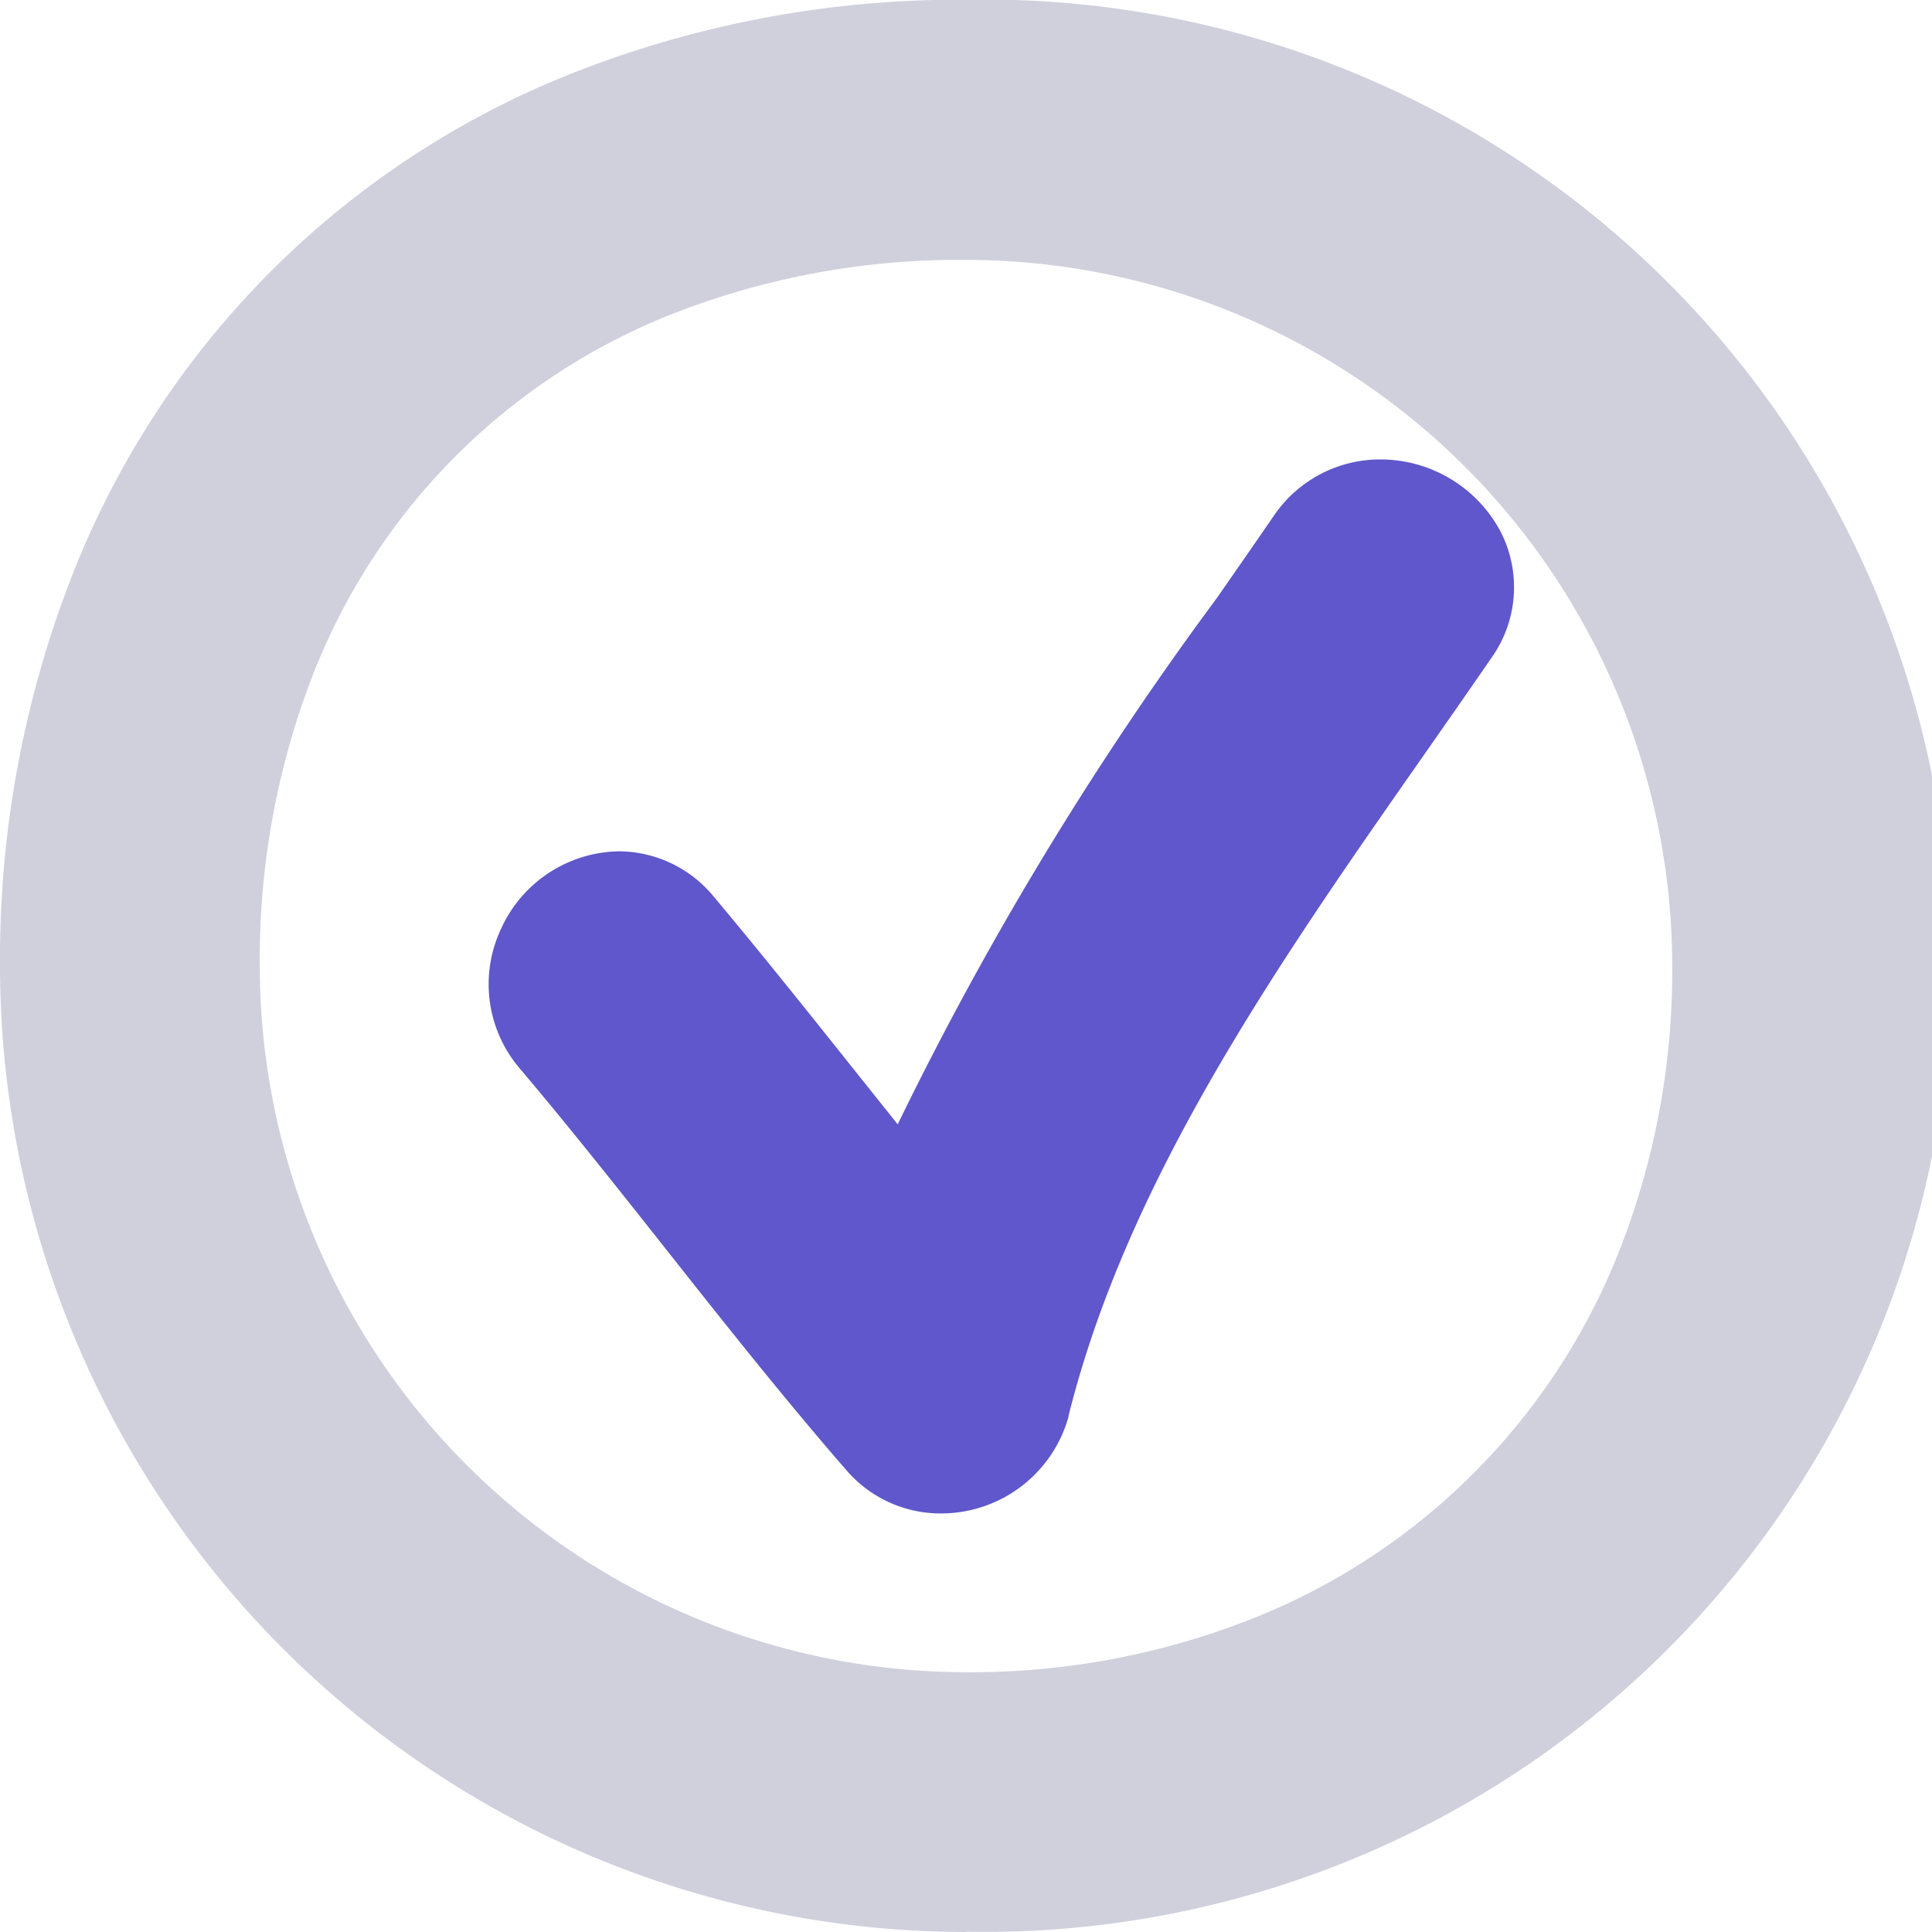 <svg xmlns="http://www.w3.org/2000/svg" width="21.782" height="21.782" viewBox="0 0 21.782 21.782">
  <g id="Group_909" data-name="Group 909" transform="translate(-205.698 -174.686)">
    <path id="Path_1545" data-name="Path 1545" d="M1486.123,493.347a9.935,9.935,0,0,1-9.924-9.923,9.5,9.5,0,0,1,9.924-9.923,9.935,9.935,0,0,1,9.923,9.923A9.6,9.6,0,0,1,1486.123,493.347Zm0-18.852a8.545,8.545,0,0,0-8.928,8.929,8.938,8.938,0,0,0,8.928,8.928,8.63,8.63,0,0,0,8.928-8.928A8.938,8.938,0,0,0,1486.123,474.495Z" transform="translate(-1269.534 -297.847)" fill="#818098"/>
    <path id="Path_1545_-_Outline" data-name="Path 1545 - Outline" d="M1485.591,493.782a10.9,10.9,0,0,1-10.891-10.891,11.874,11.874,0,0,1,.8-4.369,10.013,10.013,0,0,1,5.725-5.725,11.877,11.877,0,0,1,4.369-.8,10.893,10.893,0,1,1,0,21.782Zm0-18.852a8.855,8.855,0,0,0-3.258.589,7.175,7.175,0,0,0-4.115,4.115,8.853,8.853,0,0,0-.589,3.258,7.97,7.97,0,0,0,7.961,7.961,8.62,8.62,0,0,0,3.22-.6,7.357,7.357,0,0,0,4.143-4.143,8.614,8.614,0,0,0,.6-3.22A7.97,7.97,0,0,0,1485.591,474.93Z" transform="translate(-1269.002 -297.314)" fill="#d0d0dd"/>
    <path id="Path_1546" data-name="Path 1546" d="M1528.058,509.281c-1.76,2.564-3.75,5.217-4.732,8.2-1.058-1.263-2.053-2.577-3.112-3.839-.421-.485-1.123.217-.7.7,1.25,1.48,2.4,3.048,3.673,4.515a.5.5,0,0,0,.829-.217c.816-3.278,3.036-6.135,4.911-8.865C1529.282,509.256,1528.415,508.758,1528.058,509.281Z" transform="translate(-1307.209 -328.225)" fill="#818098"/>
    <path id="Path_1546_-_Outline" data-name="Path 1546 - Outline" d="M1527.938,507.559h0a1.534,1.534,0,0,1,1.348.8,1.371,1.371,0,0,1-.094,1.434c-.249.362-.506.73-.755,1.086-1.647,2.355-3.35,4.791-4.016,7.467l0,.009a1.491,1.491,0,0,1-1.436,1.087,1.4,1.4,0,0,1-1.062-.481c-.709-.816-1.386-1.671-2.041-2.5-.531-.671-1.08-1.365-1.636-2.023a1.462,1.462,0,0,1-.227-1.576,1.485,1.485,0,0,1,1.335-.885,1.391,1.391,0,0,1,1.059.5l.011.013c.537.641,1.063,1.3,1.572,1.939l.5.626a37.513,37.513,0,0,1,3.6-5.936c.209-.3.426-.613.635-.917A1.447,1.447,0,0,1,1527.938,507.559Z" transform="translate(-1306.677 -327.693)" fill="#5f57cb"/>
  </g>
</svg>
